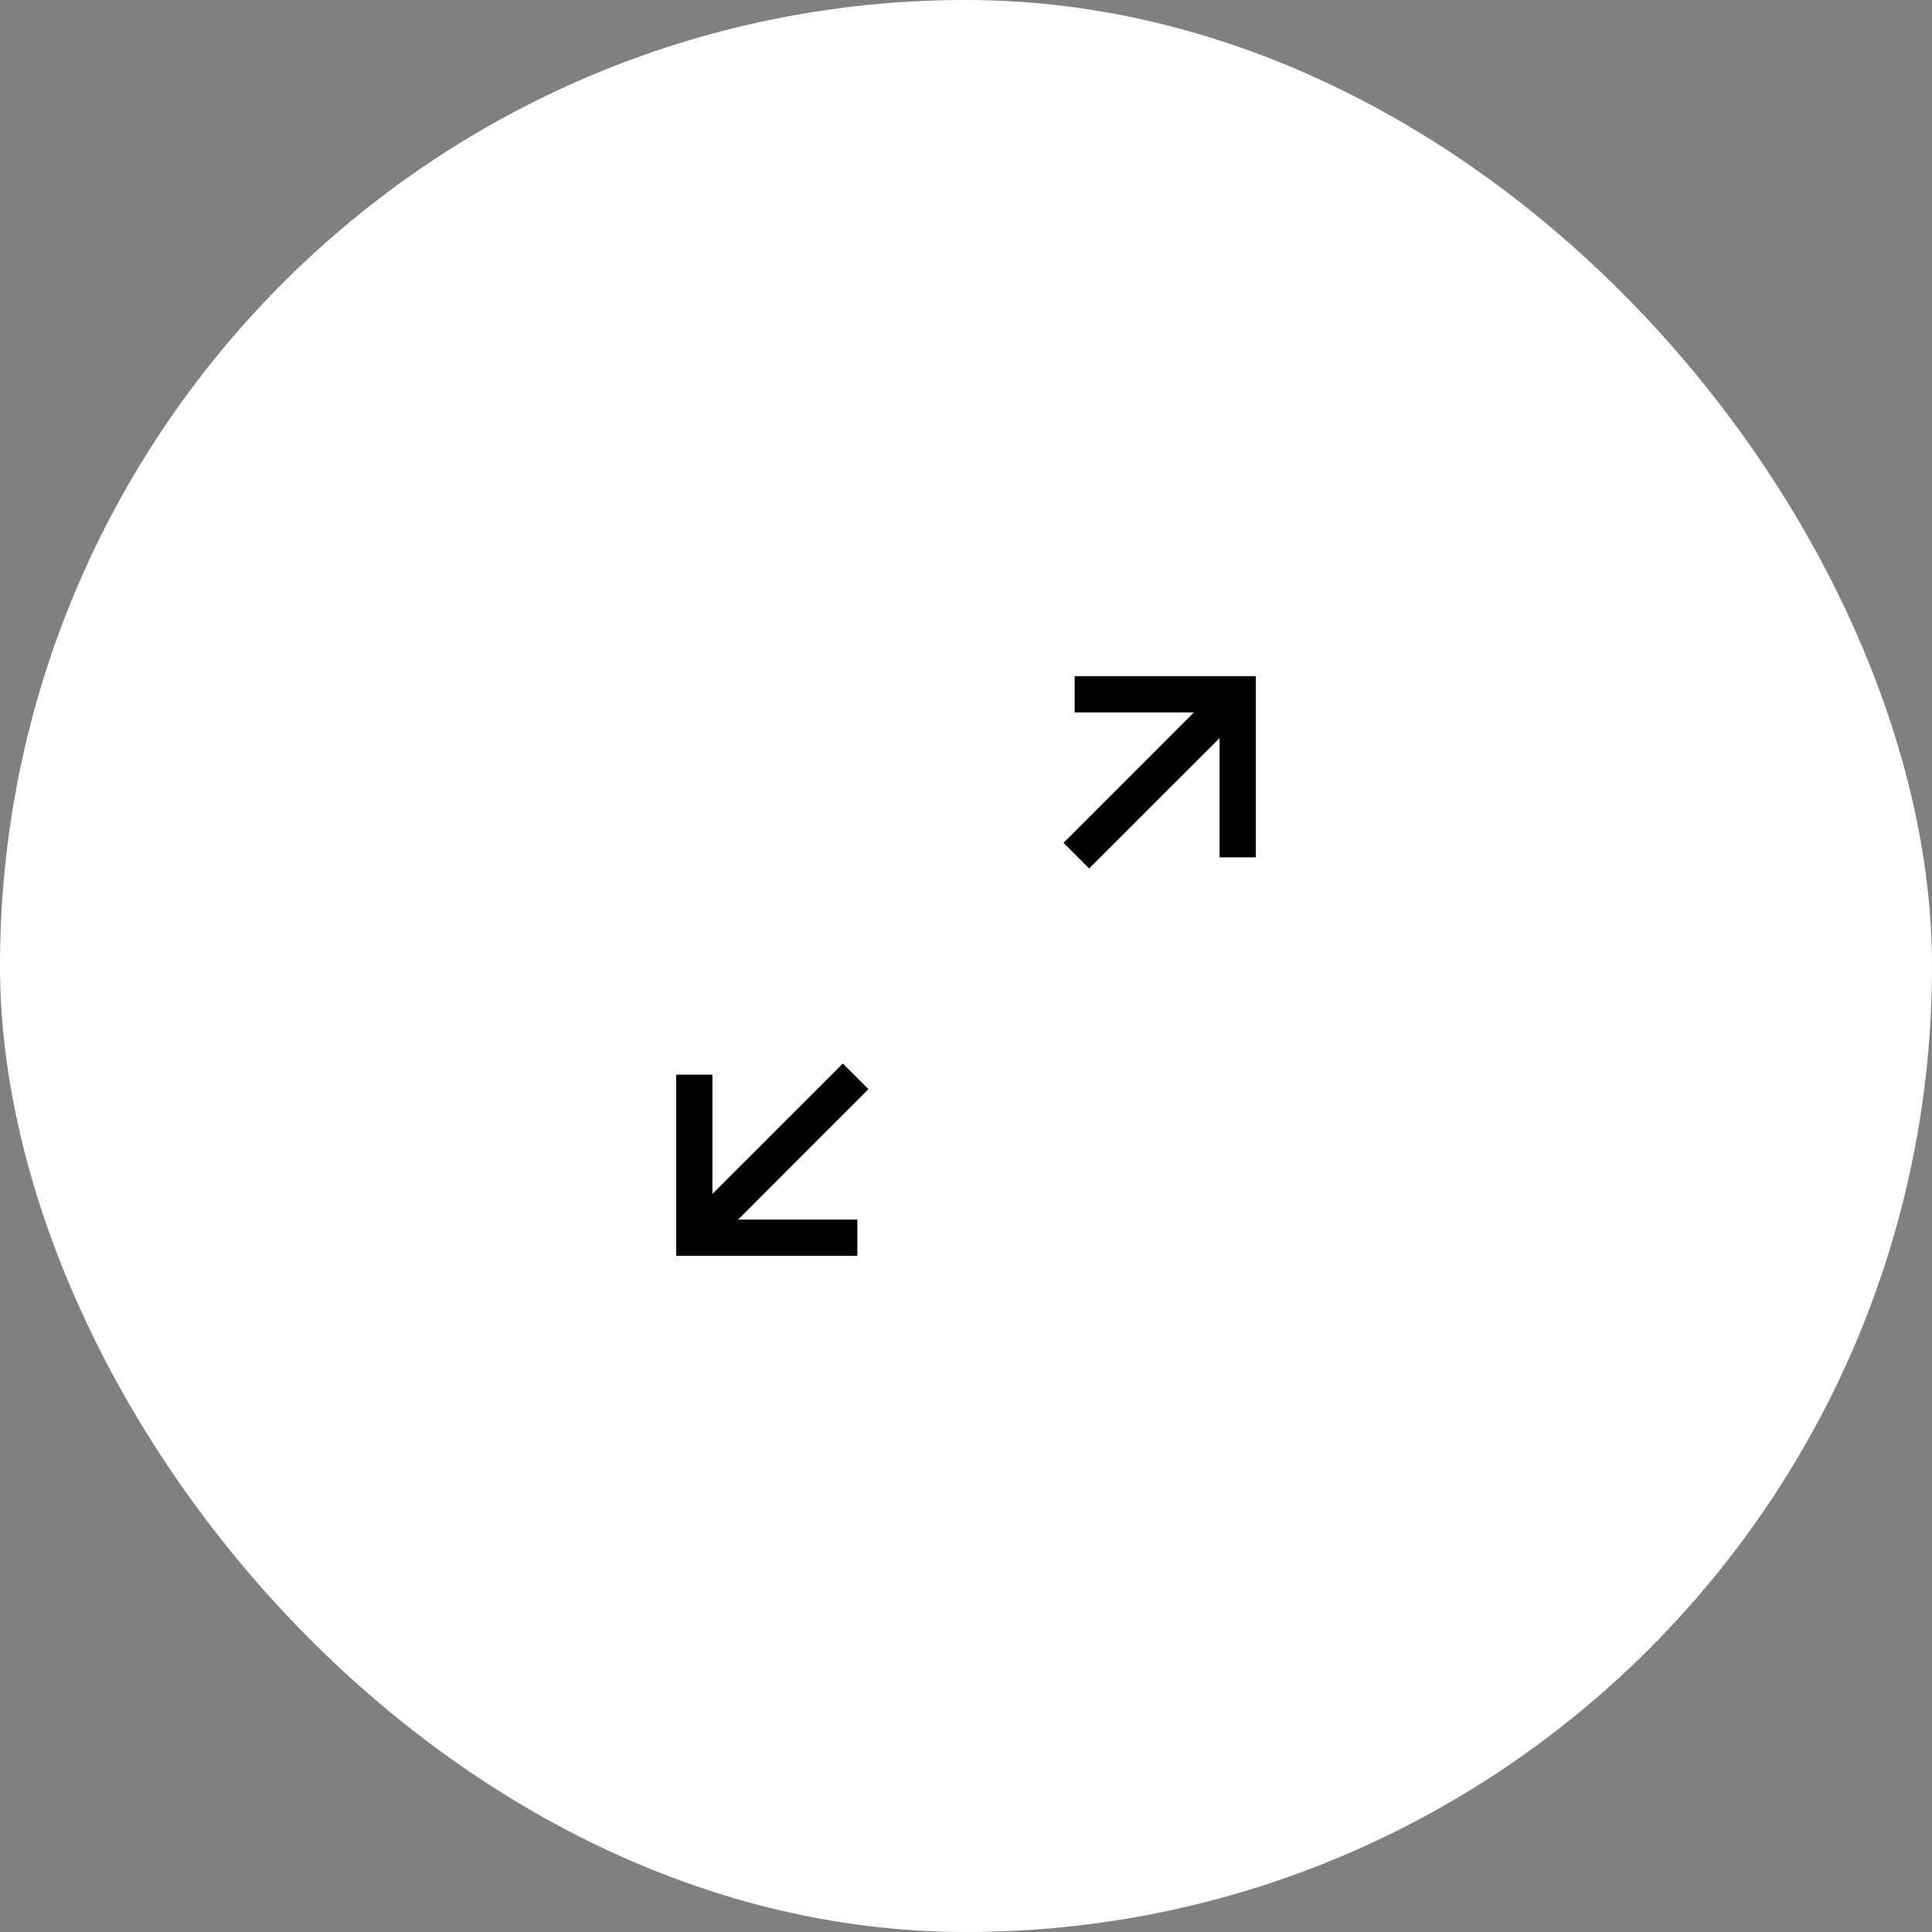 <svg width="60" height="60" viewBox="0 0 60 60" fill="none" xmlns="http://www.w3.org/2000/svg">
<rect x="0" y="0" width="60" height="60" fill="#808080" stroke="none"/>
<rect width="60" height="60" rx="30" fill="white"/>
<path d="M21 39V33.375H22.125V37.078L26.175 33.029L26.971 33.825L22.922 37.875H26.625V39H21ZM33.825 26.971L33.029 26.175L37.078 22.125H33.375V21H39V26.625H37.875V22.922L33.825 26.971Z" fill="black"/>
</svg>
